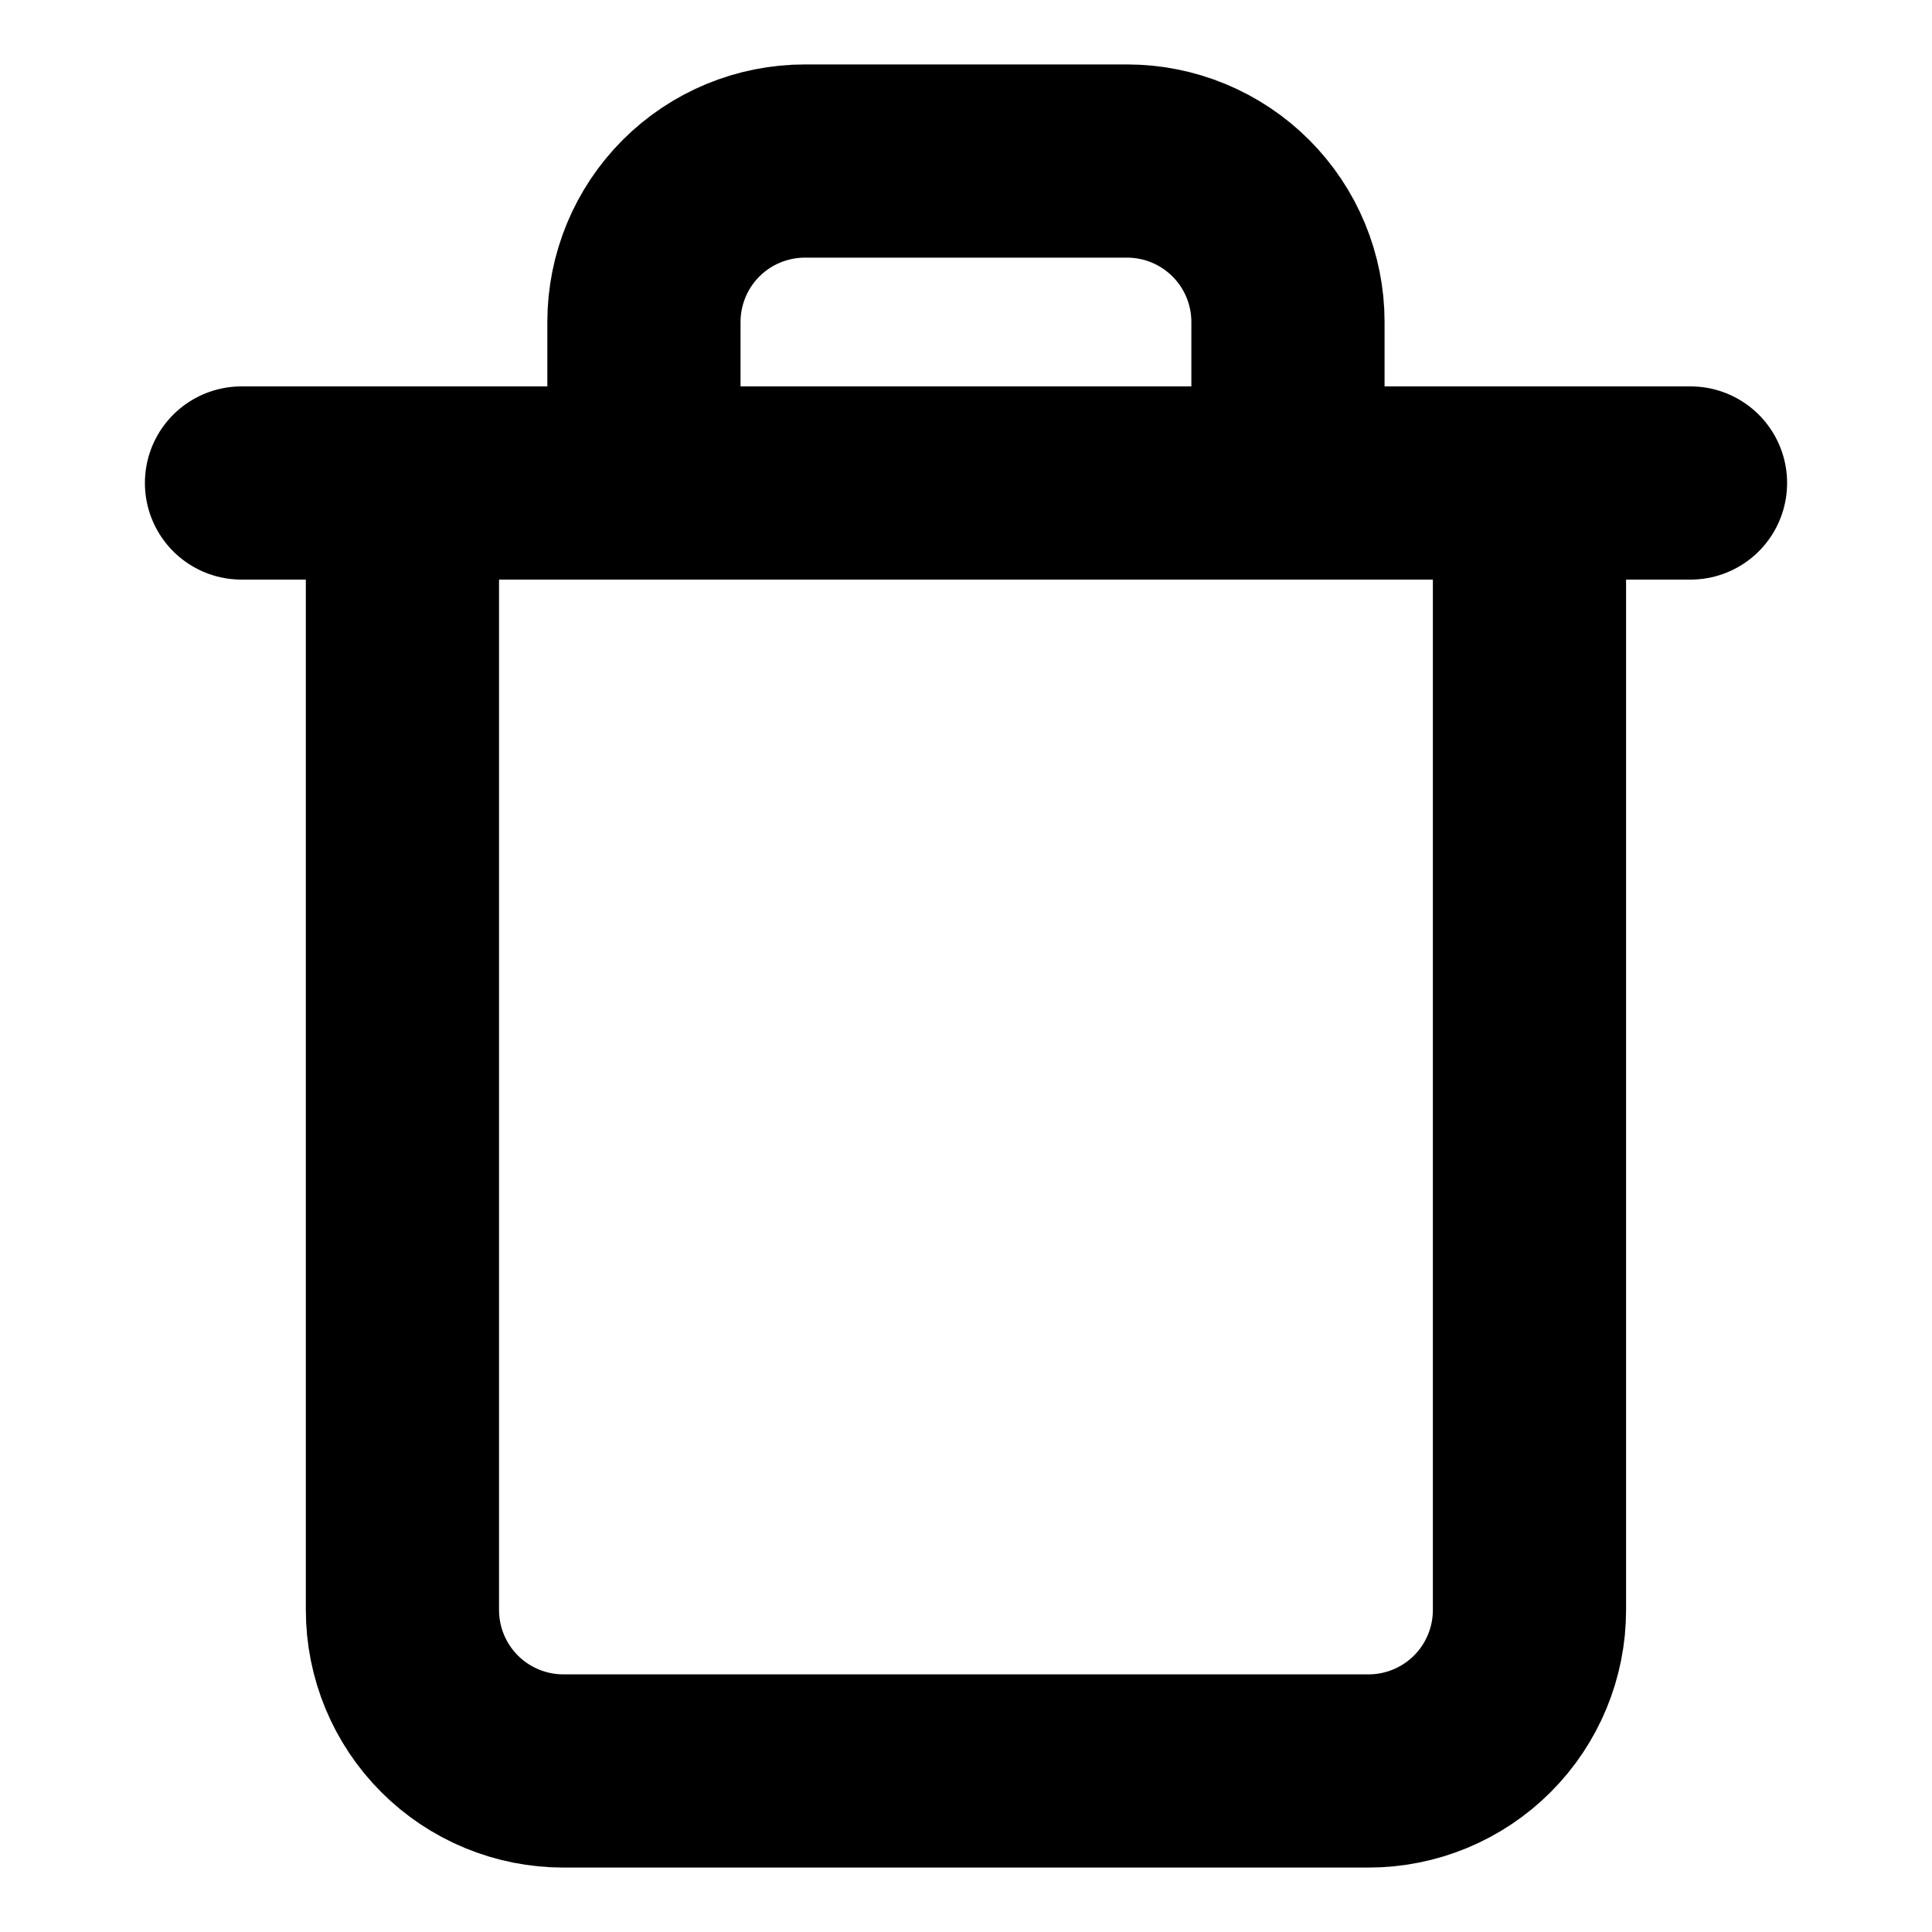 <svg width="20" height="20" viewBox="0 0 20 20" fill="none" xmlns="http://www.w3.org/2000/svg">
<g id="fi:trash">
<path id="Vector" d="M2.5 5H4.167H17.5" stroke="currentColor" stroke-width="2" stroke-linecap="round" stroke-linejoin="round"/>
<path id="Vector_2" d="M6.666 5V3.333C6.666 2.891 6.842 2.467 7.154 2.155C7.467 1.842 7.891 1.667 8.333 1.667H11.666C12.108 1.667 12.532 1.842 12.845 2.155C13.157 2.467 13.333 2.891 13.333 3.333V5M15.833 5V16.667C15.833 17.109 15.657 17.533 15.345 17.845C15.032 18.158 14.608 18.333 14.166 18.333H5.833C5.391 18.333 4.967 18.158 4.654 17.845C4.342 17.533 4.166 17.109 4.166 16.667V5H15.833Z" stroke="currentColor" stroke-width="2" stroke-linecap="round" stroke-linejoin="round"/>
</g>
</svg>
